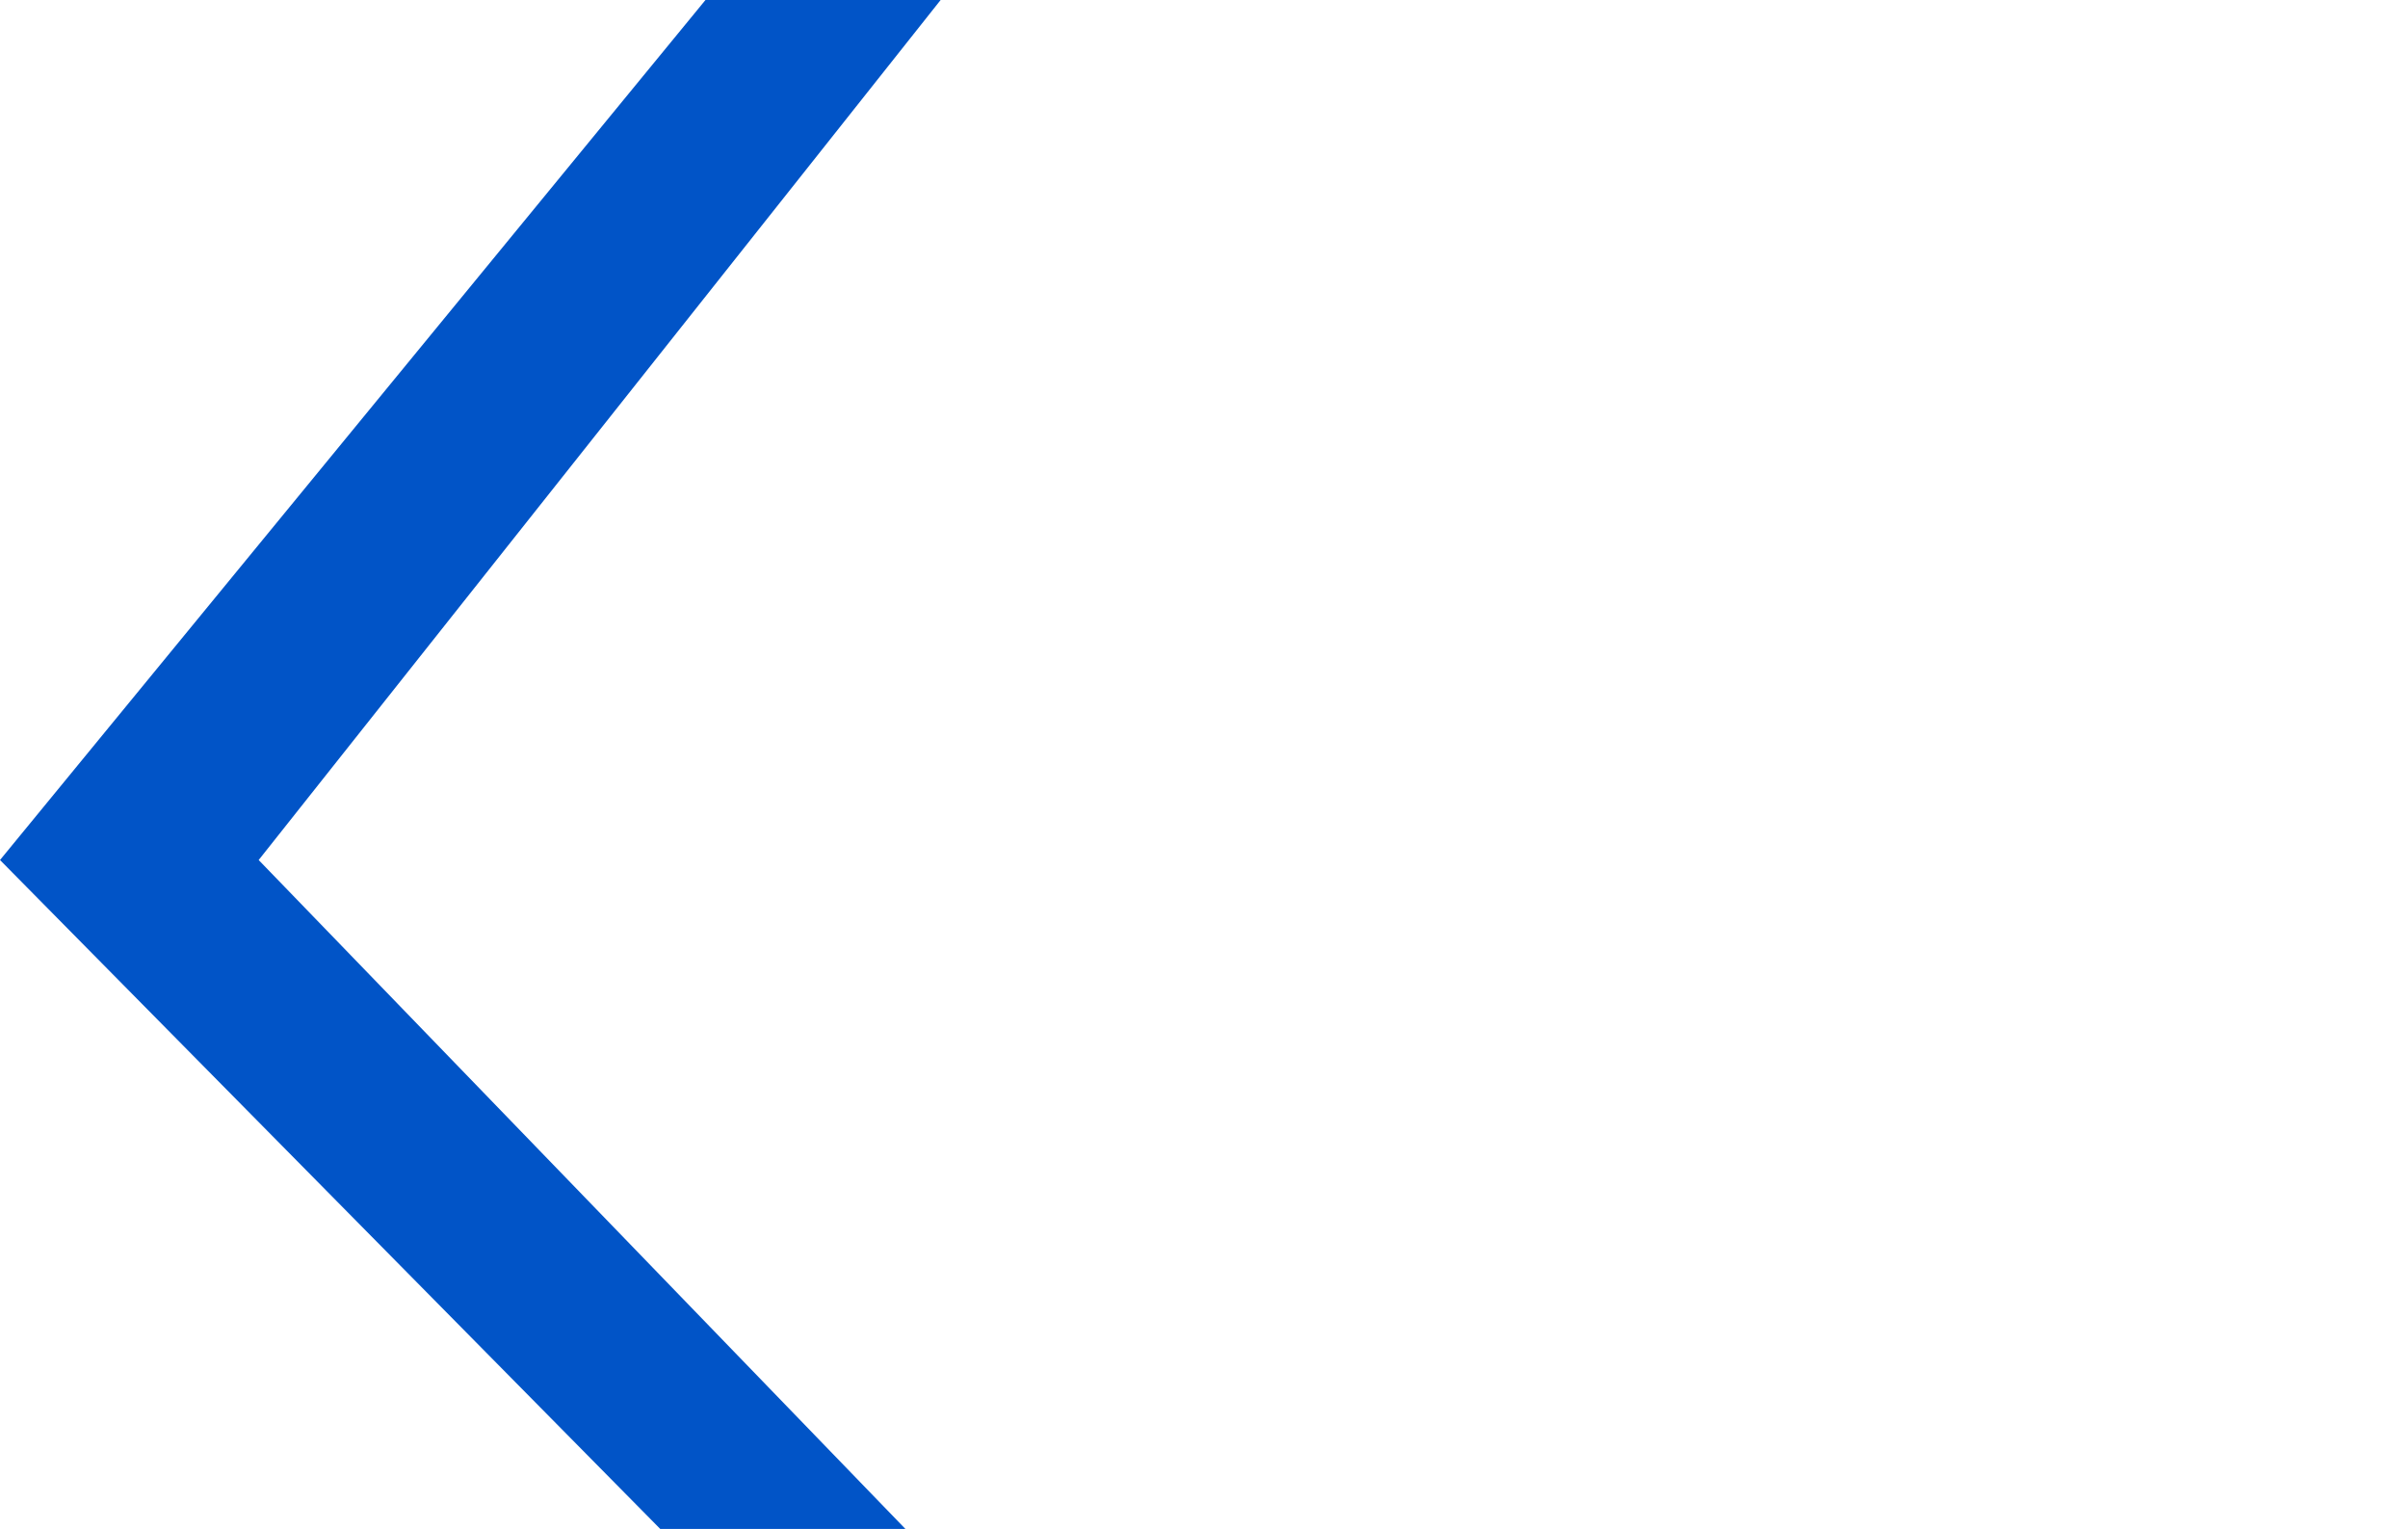 <?xml version="1.0" encoding="UTF-8" standalone="no"?>
<svg xmlns="http://www.w3.org/2000/svg" xmlns:xlink="http://www.w3.org/1999/xlink" version="1.1" height="650" width="1024" >
    <defs>
    <style type="text/css"><![CDATA[
        #lenta2 {
            fill: #0154c7;
            stroke: #0154c7;
            stroke-width: 0;
            font-size: 25px;
        }
    ]]>
    </style>
    </defs>
    <g id="lenta2">
        <path d="M300 0 L 0 365.625 L 650 1024 V 924 L 110 365.625 L 400 0 H 300"/>
    </g>
</svg>